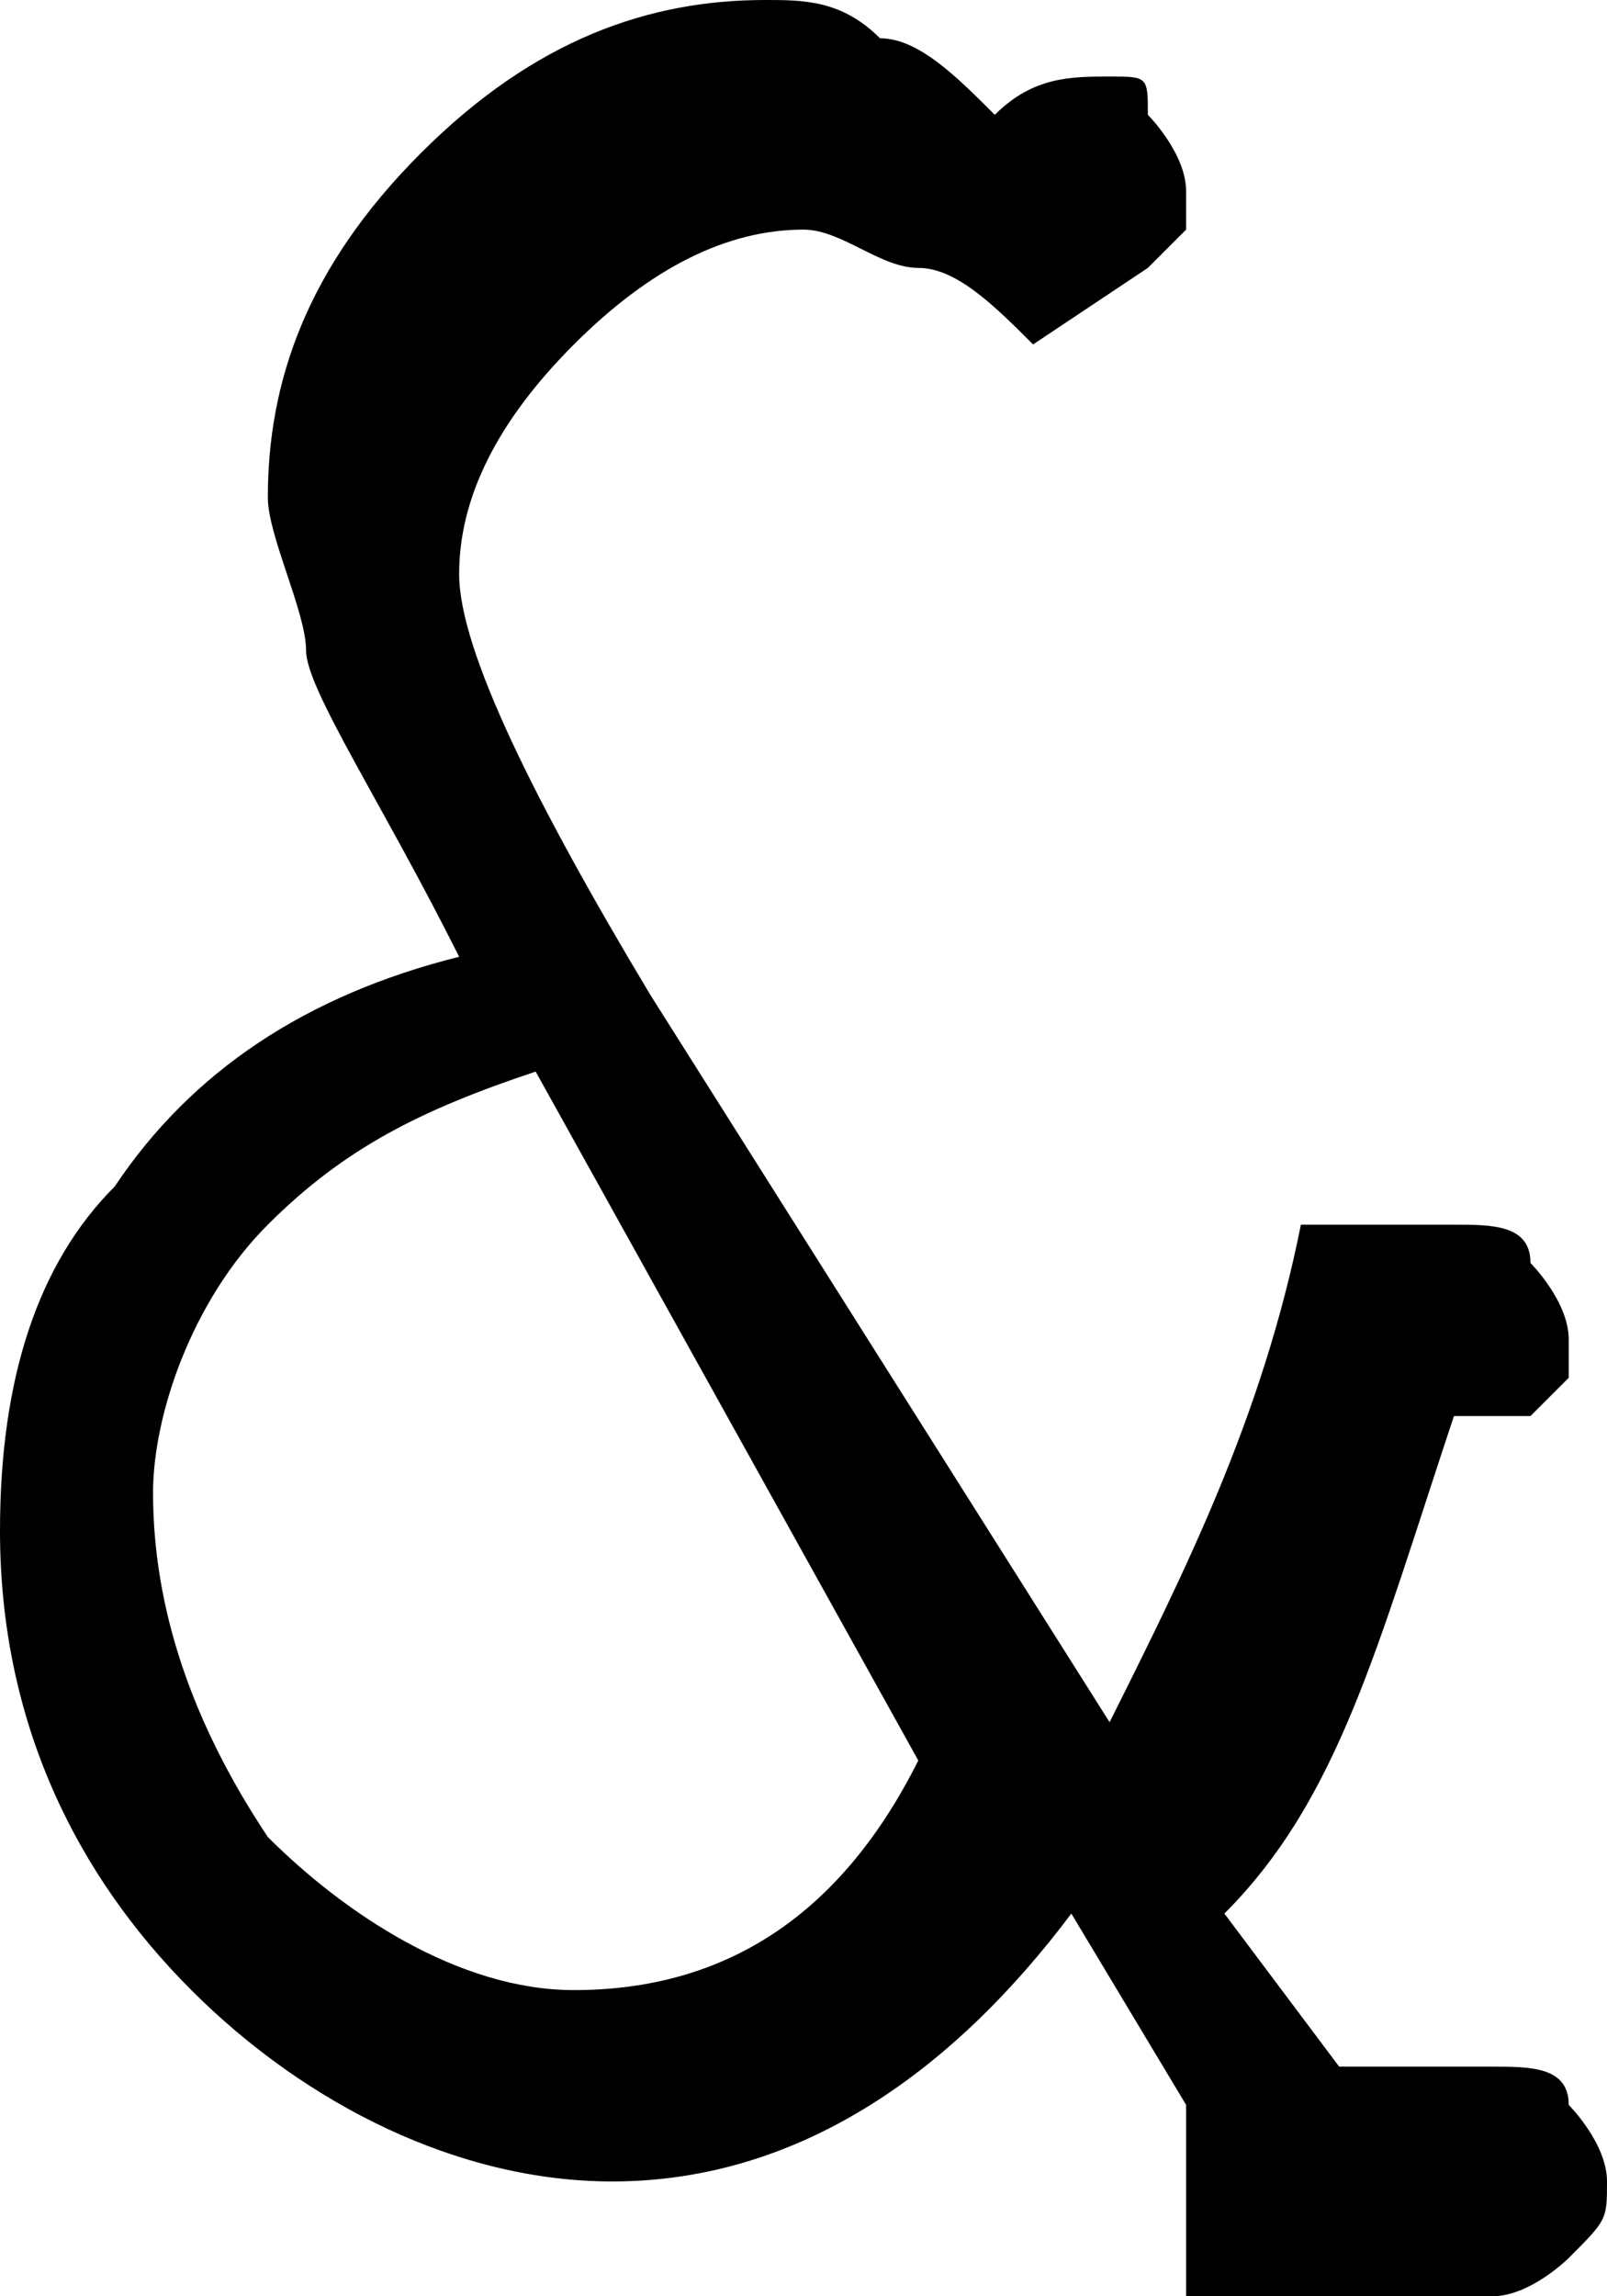 <?xml version="1.0" encoding="utf-8"?>
<!-- Generator: Adobe Illustrator 23.0.3, SVG Export Plug-In . SVG Version: 6.00 Build 0)  -->
<svg version="1.1" id="Layer_1" xmlns="http://www.w3.org/2000/svg" xmlns:xlink="http://www.w3.org/1999/xlink" x="0px" y="0px"
	 viewBox="0 0 4.2 6" style="enable-background:new 0 0 4.2 6;" xml:space="preserve">
<path d="M3.1,5.5L2.8,5C2.5,5.4,2.1,5.7,1.6,5.7c-0.4,0-0.8-0.2-1.1-0.5C0.2,4.9,0,4.5,0,4c0-0.4,0.1-0.7,0.3-0.9
	c0.2-0.3,0.5-0.5,0.9-0.6C1,2.1,0.8,1.8,0.8,1.7c0-0.1-0.1-0.3-0.1-0.4c0-0.3,0.1-0.6,0.4-0.9S1.7,0,2,0c0.1,0,0.2,0,0.3,0.1
	c0.1,0,0.2,0.1,0.3,0.2c0.1-0.1,0.2-0.1,0.3-0.1C3,0.2,3,0.2,3,0.3c0,0,0.1,0.1,0.1,0.2v0.1L3,0.7L2.7,0.9C2.6,0.8,2.5,0.7,2.4,0.7
	S2.2,0.6,2.1,0.6c-0.2,0-0.4,0.1-0.6,0.3S1.2,1.3,1.2,1.5s0.2,0.6,0.5,1.1l1.2,1.9c0.2-0.4,0.4-0.8,0.5-1.3h0.4c0.1,0,0.2,0,0.2,0.1
	c0,0,0.1,0.1,0.1,0.2v0.1L4,3.7c0,0-0.1,0-0.2,0C3.6,4.3,3.5,4.7,3.2,5l0.3,0.4h0.4c0.1,0,0.2,0,0.2,0.1c0,0,0.1,0.1,0.1,0.2
	s0,0.1-0.1,0.2C4.1,5.9,4,6,3.9,6H3.1V5.5z M1.4,2.8C1.1,2.9,0.9,3,0.7,3.2S0.4,3.7,0.4,3.9c0,0.3,0.1,0.6,0.3,0.9
	C0.9,5,1.2,5.2,1.5,5.2c0.4,0,0.7-0.2,0.9-0.6L1.4,2.8z"/>
</svg>
